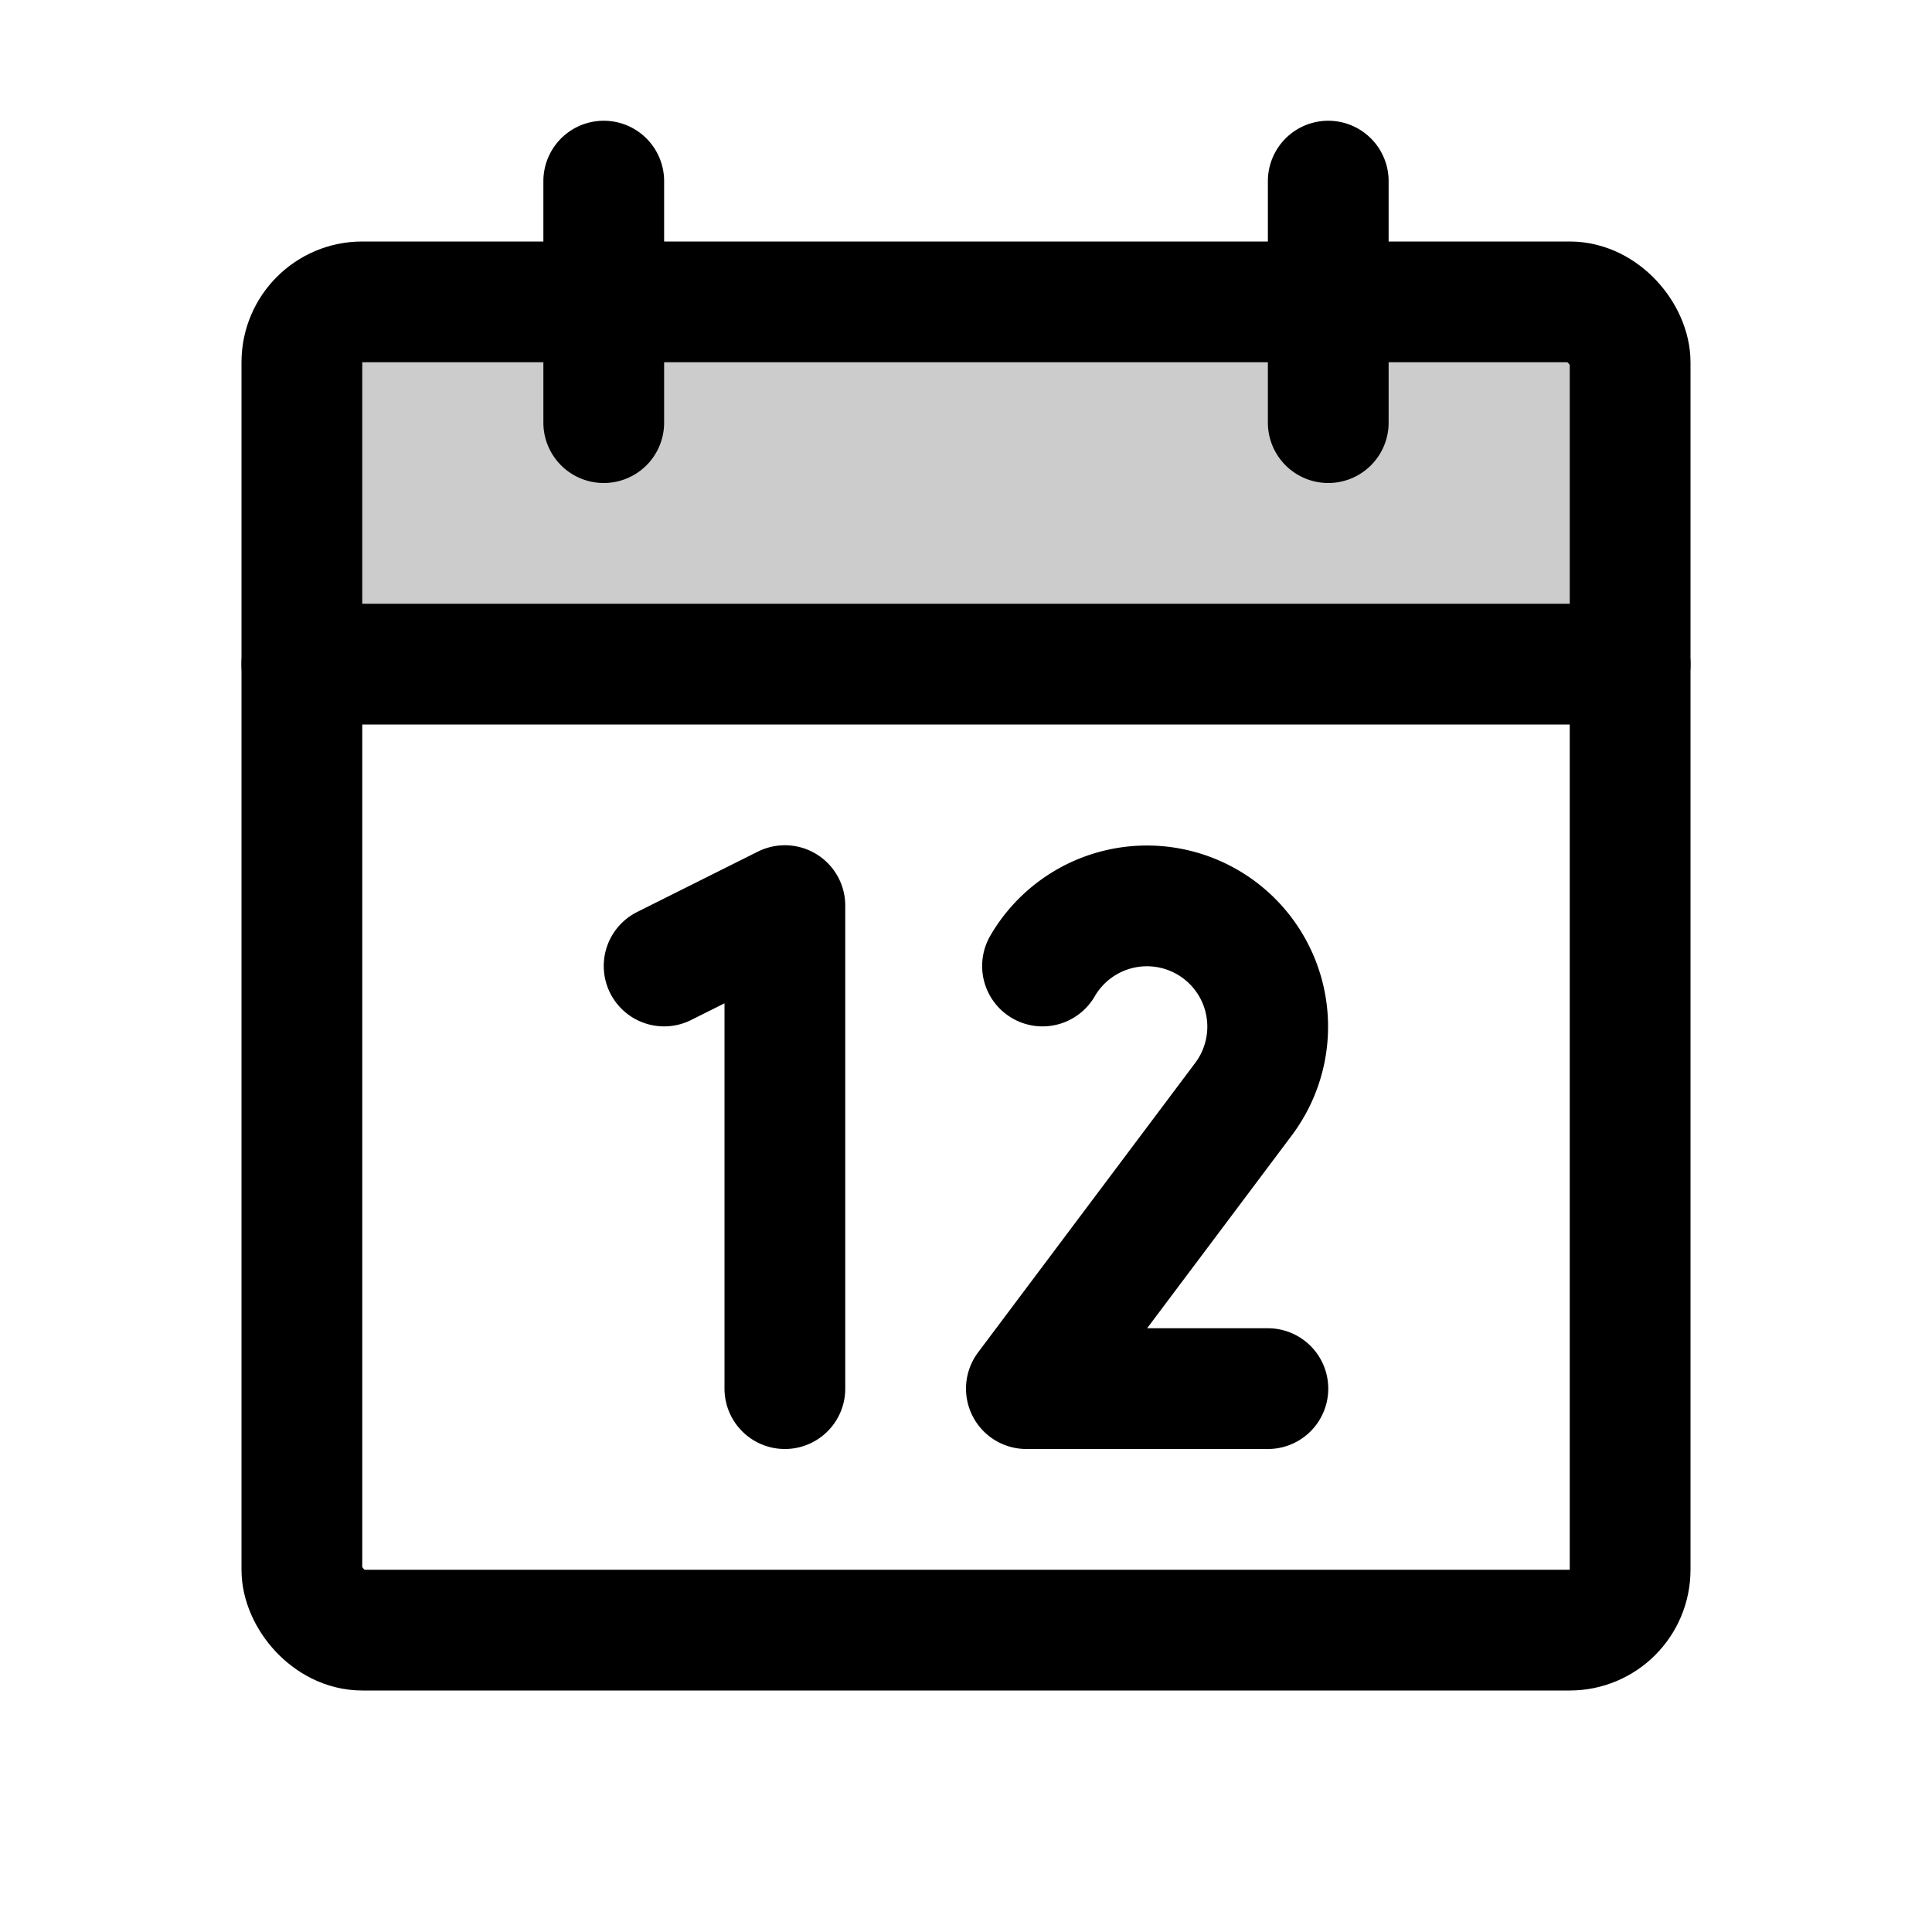 <svg xmlns="http://www.w3.org/2000/svg" viewBox="0 0 256 256"><path fill="none" d="M0 0h256v256H0z"/><path d="M40 88h176V48a8 8 0 0 0-8-8H48a8 8 0 0 0-8 8Z" opacity=".2"/><rect width="176" height="176" x="40" y="40" fill="none" stroke="currentColor" stroke-linecap="round" stroke-linejoin="round" stroke-width="16" rx="8"/><path fill="none" stroke="currentColor" stroke-linecap="round" stroke-linejoin="round" stroke-width="16" d="M176 24v32M80 24v32M40 88h176M88 128l16-8v64M138.14 128a16 16 0 1 1 26.64 17.63L136 184h32"/></svg>